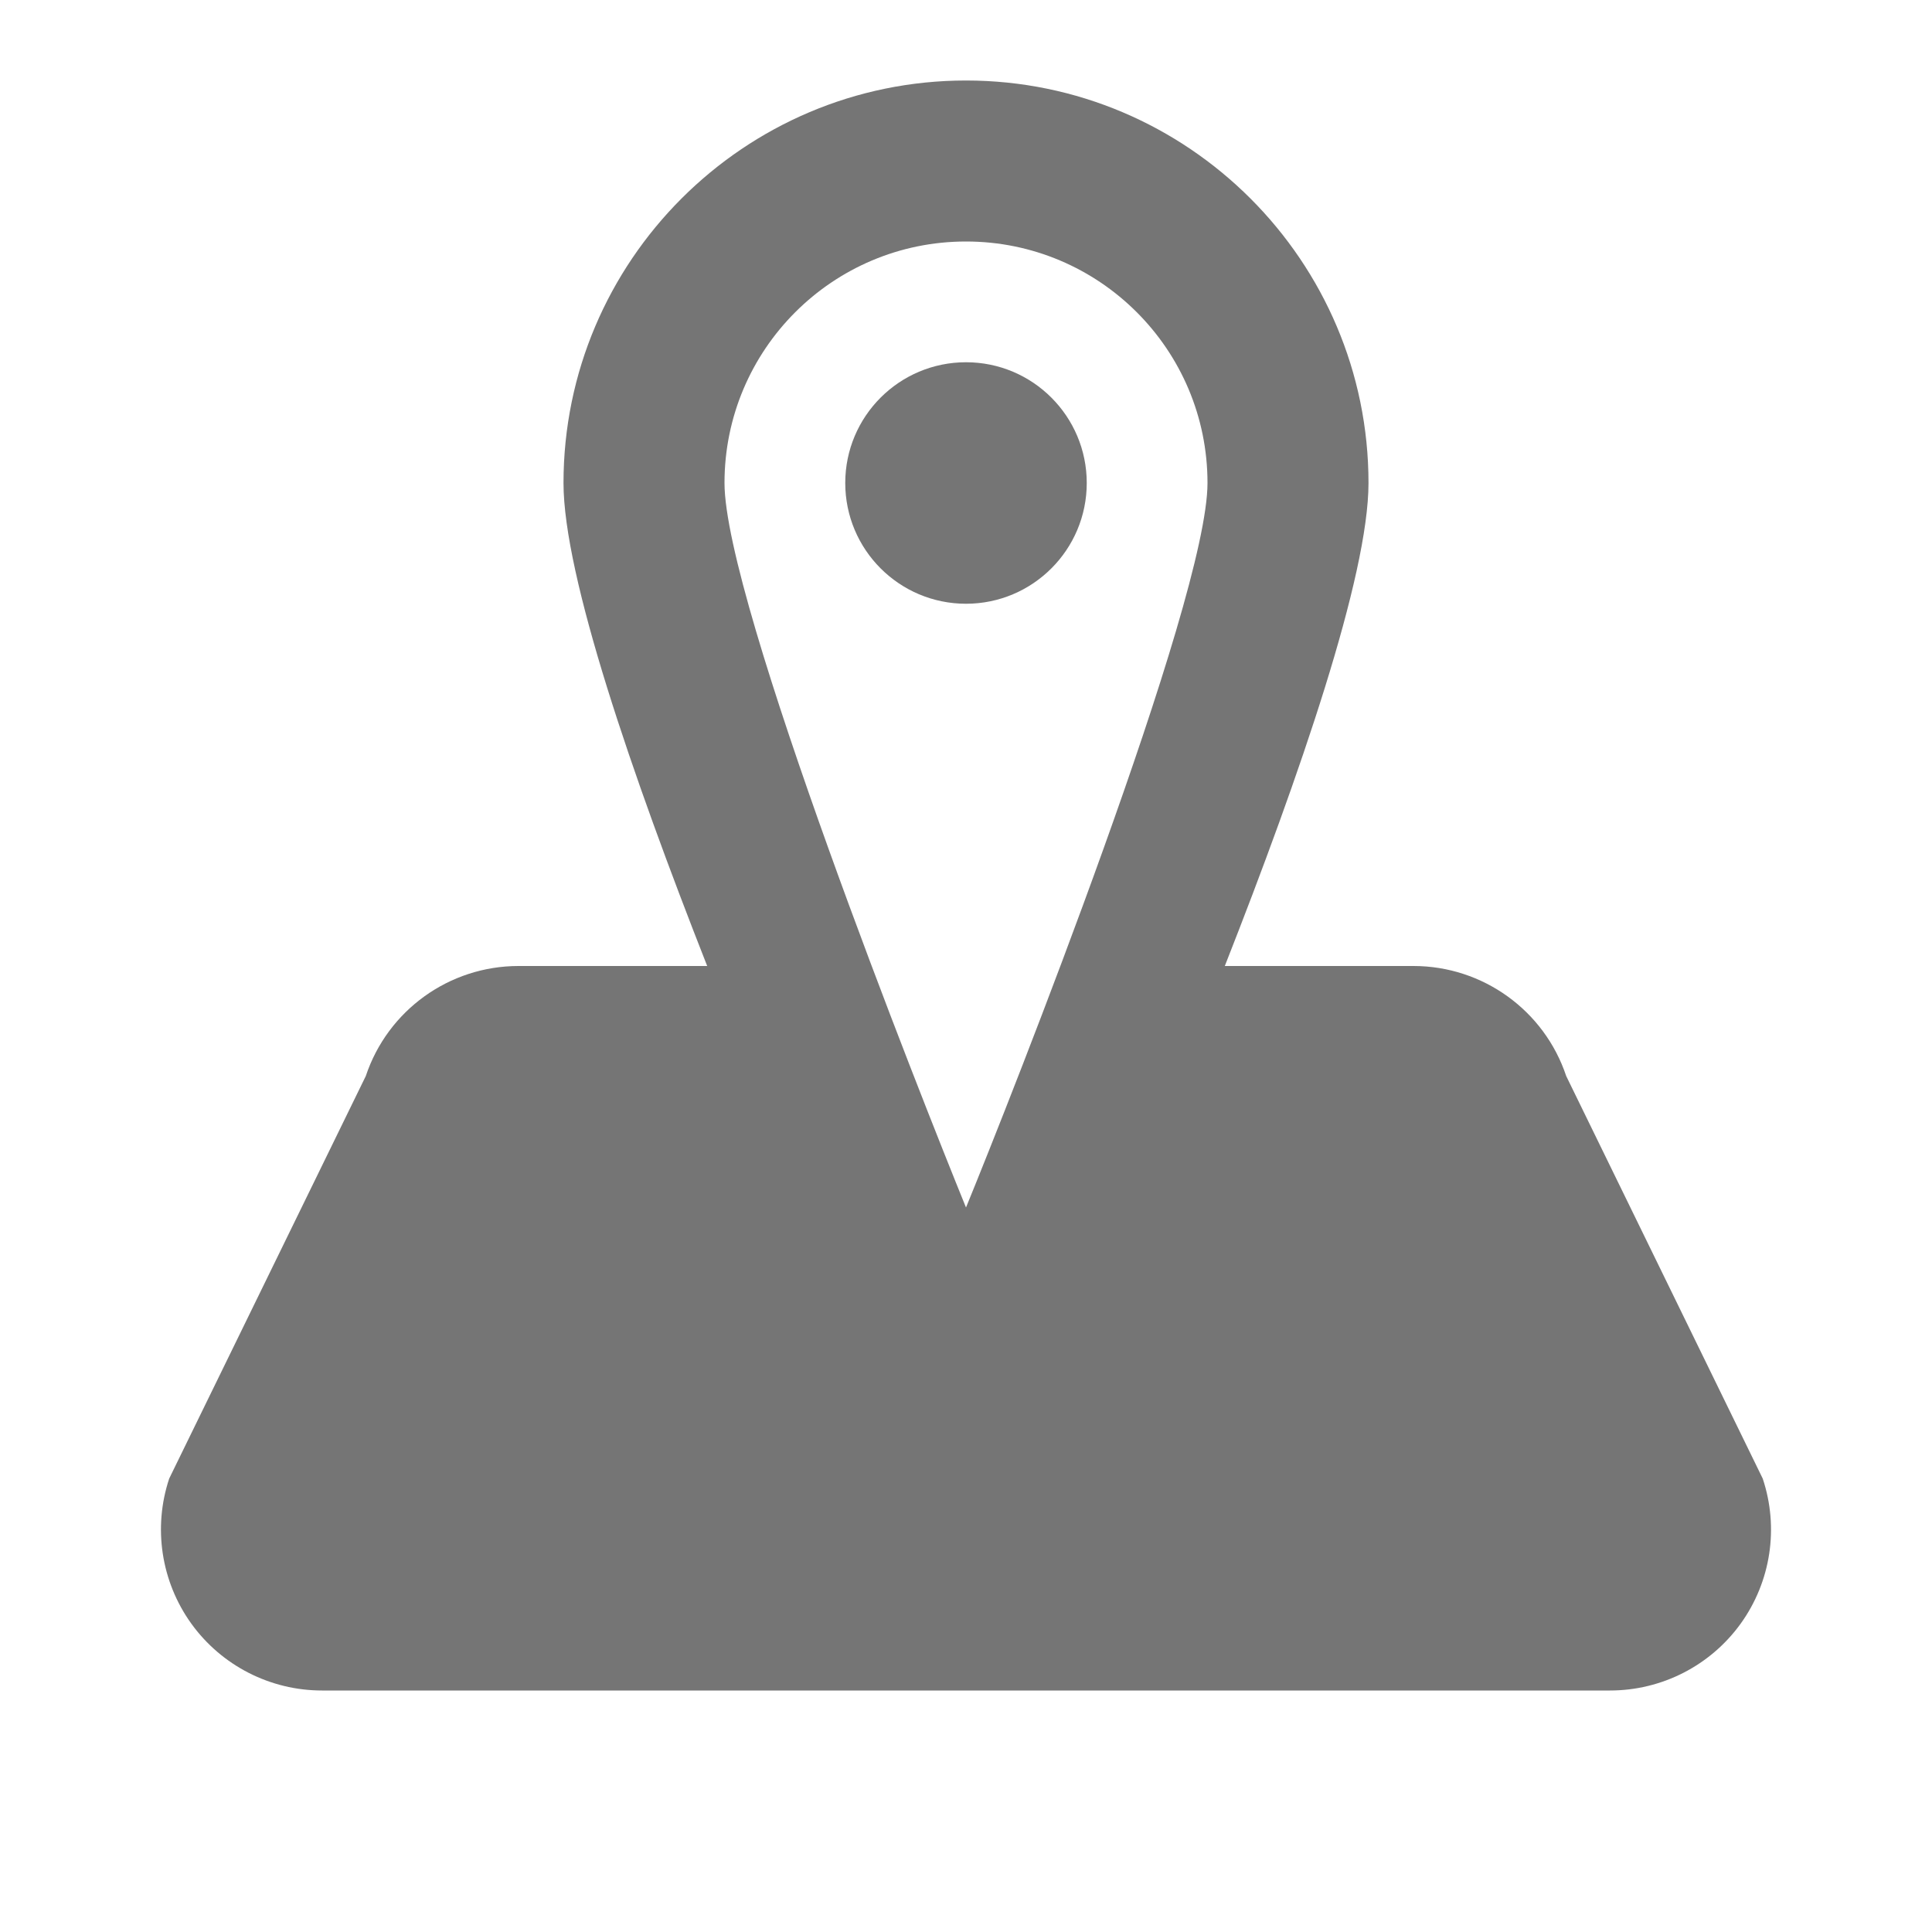 <?xml version="1.0" encoding="utf-8"?>
<!-- Generator: Adobe Illustrator 17.1.0, SVG Export Plug-In . SVG Version: 6.00 Build 0)  -->
<!DOCTYPE svg PUBLIC "-//W3C//DTD SVG 1.1//EN" "http://www.w3.org/Graphics/SVG/1.1/DTD/svg11.dtd">
<svg version="1.1" xmlns="http://www.w3.org/2000/svg" xmlns:xlink="http://www.w3.org/1999/xlink" x="0px" y="0px" width="24px"
	 height="24px" viewBox="0 0 24 24" enable-background="new 0 0 24 24" xml:space="preserve">
<g id="Frame_-_24px">
	<rect x="0" y="0" fill="none" width="24" height="24.001"/>
</g>
<g id="Filled_Icons">
	<g>
		<circle fill="#757575" cx="12" cy="6" r="1.5"/>
		<path fill="#757575" d="M21.897,18.367l-2.441-5C19.184,12.551,18.419,12,17.559,12h-2.344C16.15,9.625,17,7.153,17,6
			c0-2.757-2.243-5-5-5S7,3.243,7,6c0,1.153,0.85,3.625,1.785,6H6.441c-0.861,0-1.625,0.551-1.897,1.367l-2.442,5
			c-0.203,0.61-0.101,1.281,0.275,1.803C2.753,20.691,3.357,21,4,21h16c0.643,0,1.247-0.309,1.623-0.83
			C21.999,19.648,22.101,18.978,21.897,18.367z M12,3c1.657,0,3,1.343,3,3c0,1.469-2.445,7.646-3,9c-0.558-1.37-3-7.526-3-9
			C9,4.343,10.343,3,12,3z"/>
	</g>
</g>
</svg>
